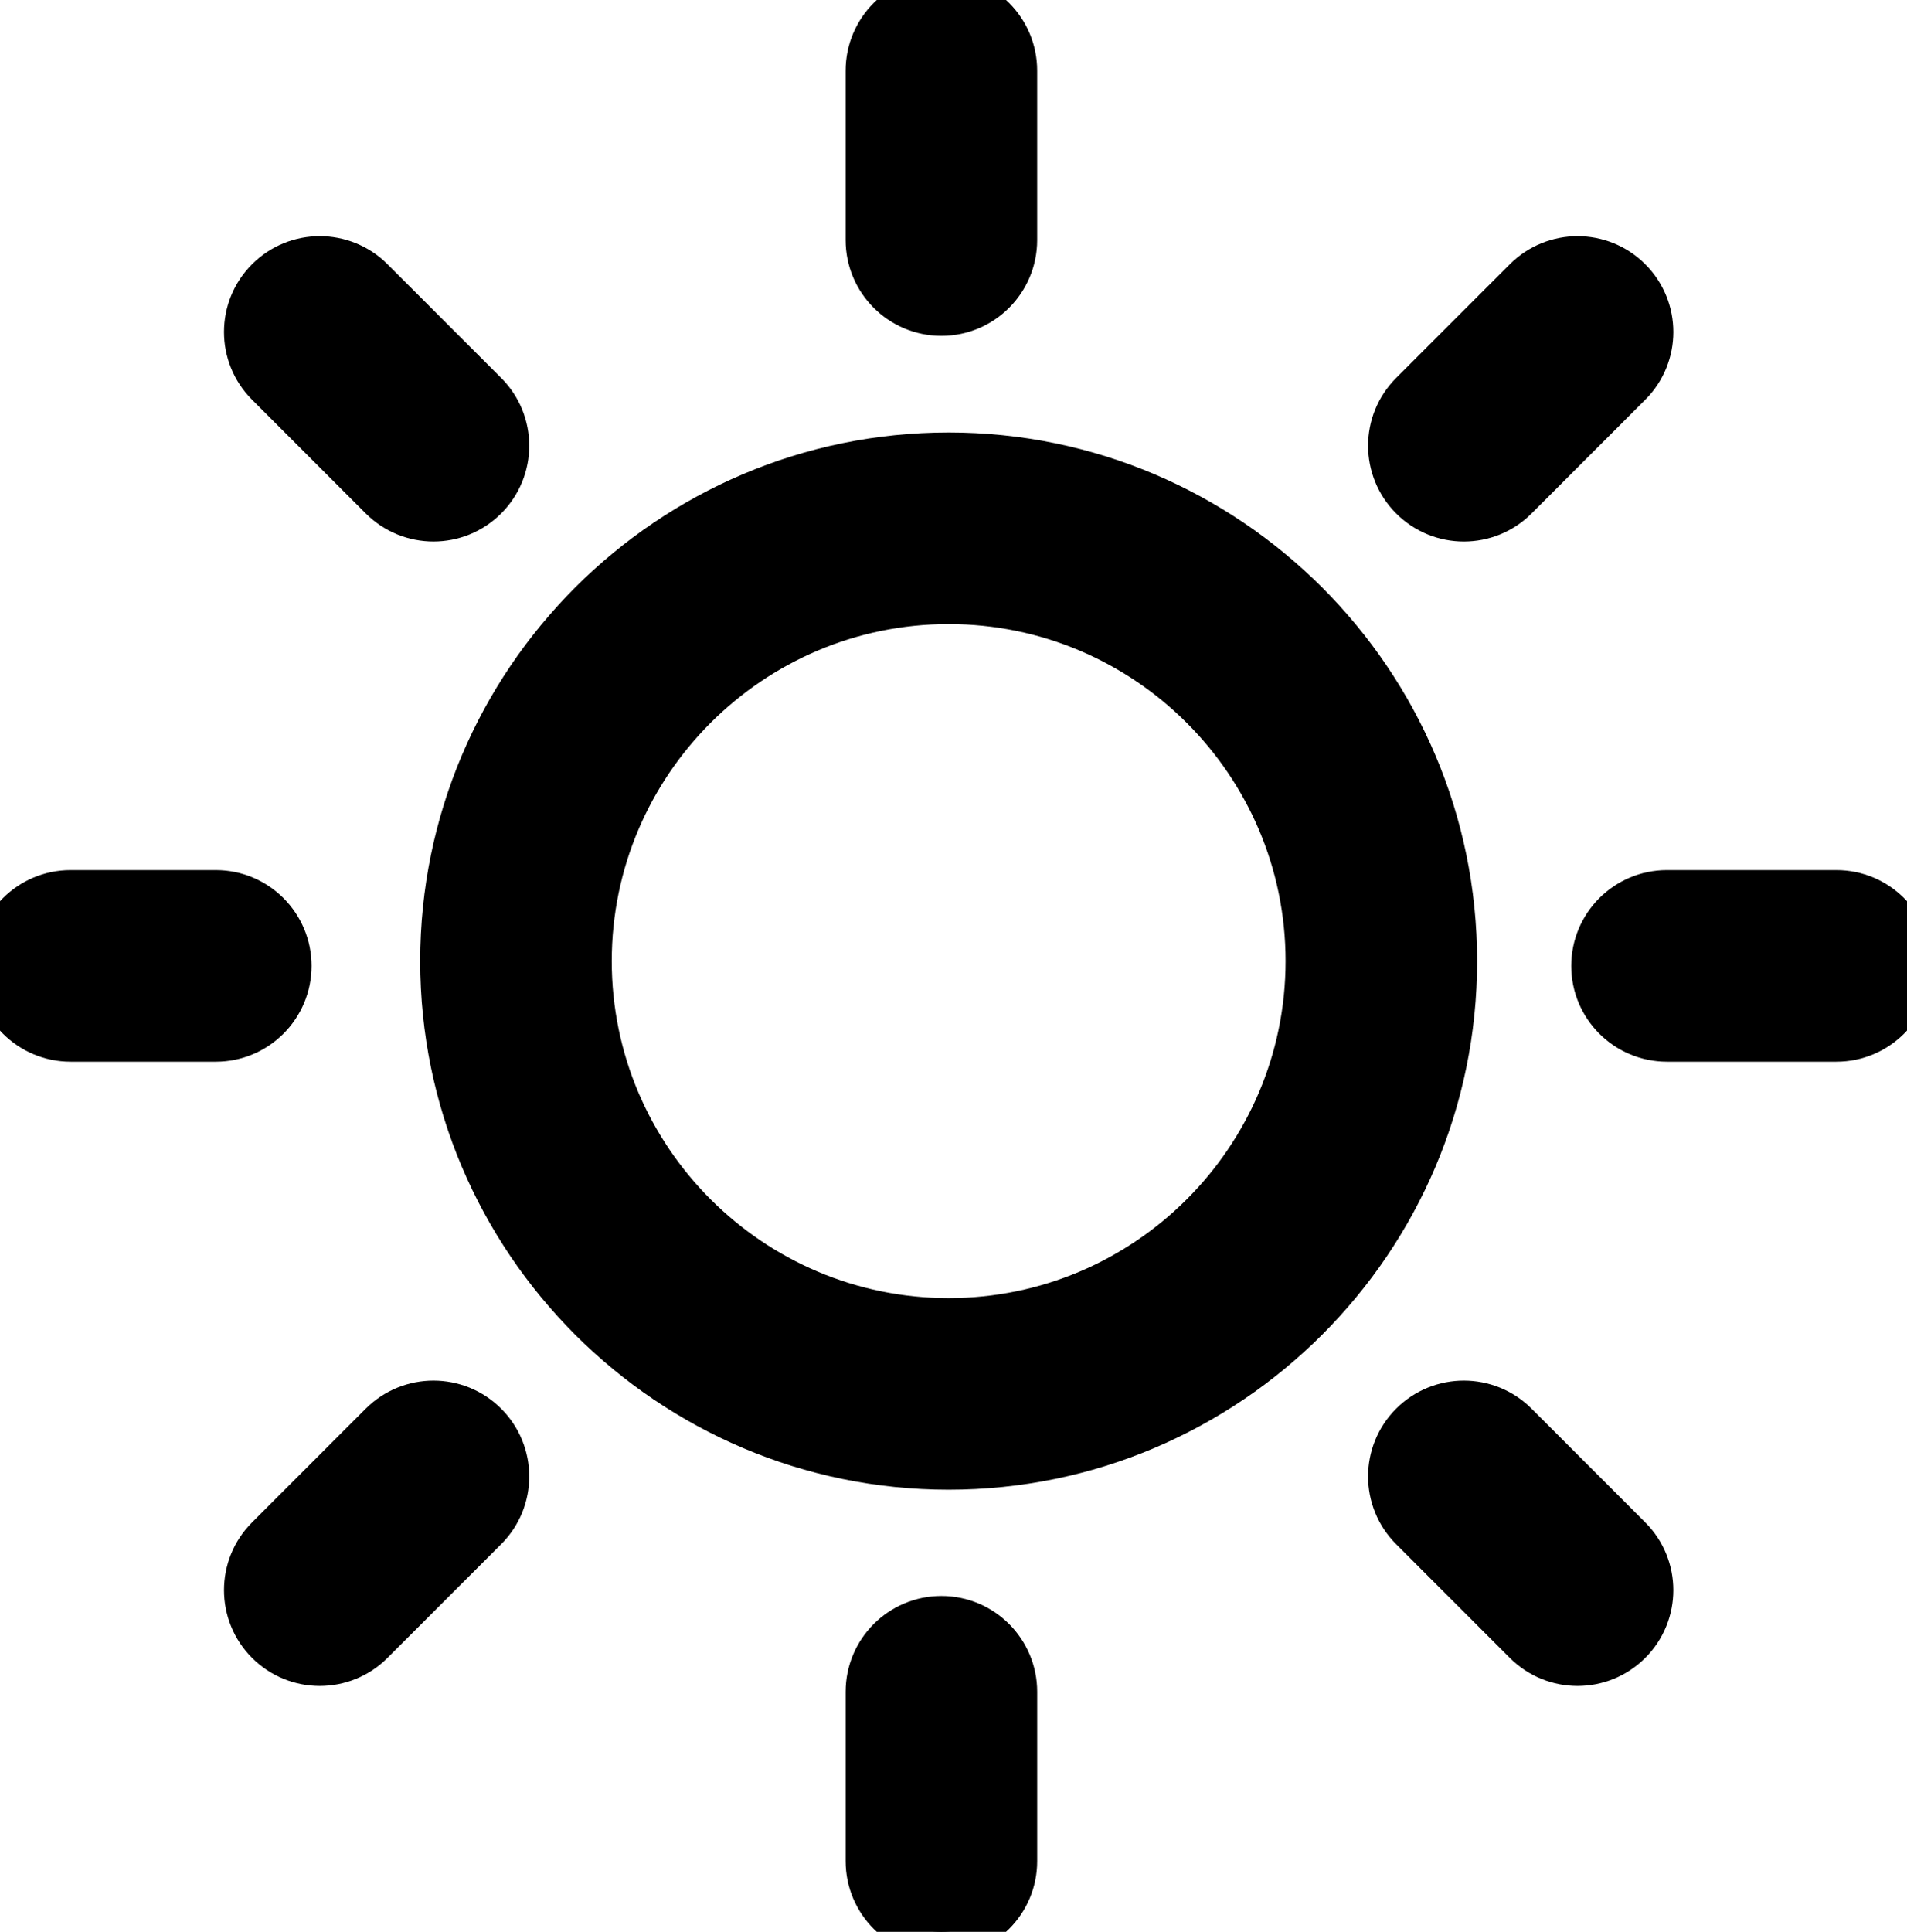 <?xml version="1.0" encoding="utf-8"?>
<!-- Generator: Adobe Illustrator 21.1.0, SVG Export Plug-In . SVG Version: 6.00 Build 0)  -->
<svg version="1.1" id="Layer_1" xmlns="http://www.w3.org/2000/svg" xmlns:xlink="http://www.w3.org/1999/xlink" x="0px" y="0px"
	 viewBox="0 0 531.376 538.131" style="enable-background:new 0 0 531.376 538.131;" xml:space="preserve">
<style type="text/css">
	.st0{stroke:#000000;stroke-width:14;stroke-miterlimit:10;}
</style>
<g>
	<path class="st0" d="M264.338,407.973c77.336,0,140.25-62.918,140.25-140.25
		c0-77.336-62.918-140.25-140.25-140.25c-77.336,0-140.25,62.918-140.25,140.25
		C124.088,345.059,187.006,407.973,264.338,407.973z M264.338,166.843
		c55.625,0,100.88,45.254,100.88,100.88s-45.254,100.88-100.88,100.88
		s-100.88-45.254-100.88-100.88S208.712,166.843,264.338,166.843z"/>
	<path class="st0" d="M453.498,78.559c-7.688-7.688-20.152-7.688-27.844,0l-31.676,31.676
		c-7.688,7.687-7.688,20.156,0,27.844c3.844,3.844,8.883,5.766,13.922,5.766
		c5.039,0,10.078-1.922,13.922-5.766l31.676-31.676
		C461.185,98.712,461.185,86.247,453.498,78.559z"/>
	<path class="st0" d="M103.028,456.873l31.676-31.676c7.688-7.688,7.688-20.156,0-27.844
		s-20.152-7.688-27.844,0l-31.676,31.676c-7.688,7.688-7.688,20.156,0,27.844
		c3.844,3.844,8.883,5.766,13.922,5.766
		C94.145,462.639,99.184,460.717,103.028,456.873z"/>
	<path class="st0" d="M242.628,19.688v47.18c0,10.871,8.816,19.688,19.688,19.688
		c10.872,0,19.688-8.816,19.688-19.688V19.688C282.004,8.817,273.188,0,262.316,0
		C251.444,0,242.628,8.816,242.628,19.688z"/>
	<path class="st0" d="M282.008,518.443V471.263c0-10.871-8.816-19.688-19.688-19.688
		c-10.872,0-19.688,8.816-19.688,19.688v47.18c0,10.871,8.816,19.688,19.688,19.688
		C273.195,538.131,282.008,529.315,282.008,518.443z"/>
	<path class="st0" d="M103.028,78.555c-7.688-7.688-20.156-7.688-27.844,0s-7.688,20.152,0,27.844
		l31.676,31.676c3.844,3.844,8.883,5.766,13.922,5.766
		c5.039,0,10.078-1.922,13.922-5.766c7.688-7.688,7.688-20.152,0-27.844L103.028,78.555z"/>
	<path class="st0" d="M421.818,397.353c-7.688-7.688-20.156-7.688-27.844,0s-7.688,20.152,0,27.844
		l31.676,31.676c3.844,3.844,8.883,5.766,13.922,5.766
		c5.039,0,10.078-1.922,13.922-5.766c7.688-7.688,7.688-20.152,0-27.844L421.818,397.353z"
		/>
	<path class="st0" d="M19.688,249.373C8.817,249.373,0,258.189,0,269.061
		s8.816,19.688,19.688,19.688h40.438c10.871,0,19.688-8.816,19.688-19.688
		s-8.816-19.688-19.688-19.688H19.688z"/>
	<path class="st0" d="M511.688,249.373h-47.18c-10.871,0-19.688,8.816-19.688,19.688
		s8.816,19.688,19.688,19.688h47.18c10.871,0,19.688-8.816,19.688-19.688
		S522.563,249.373,511.688,249.373z"/>
</g>
</svg>
